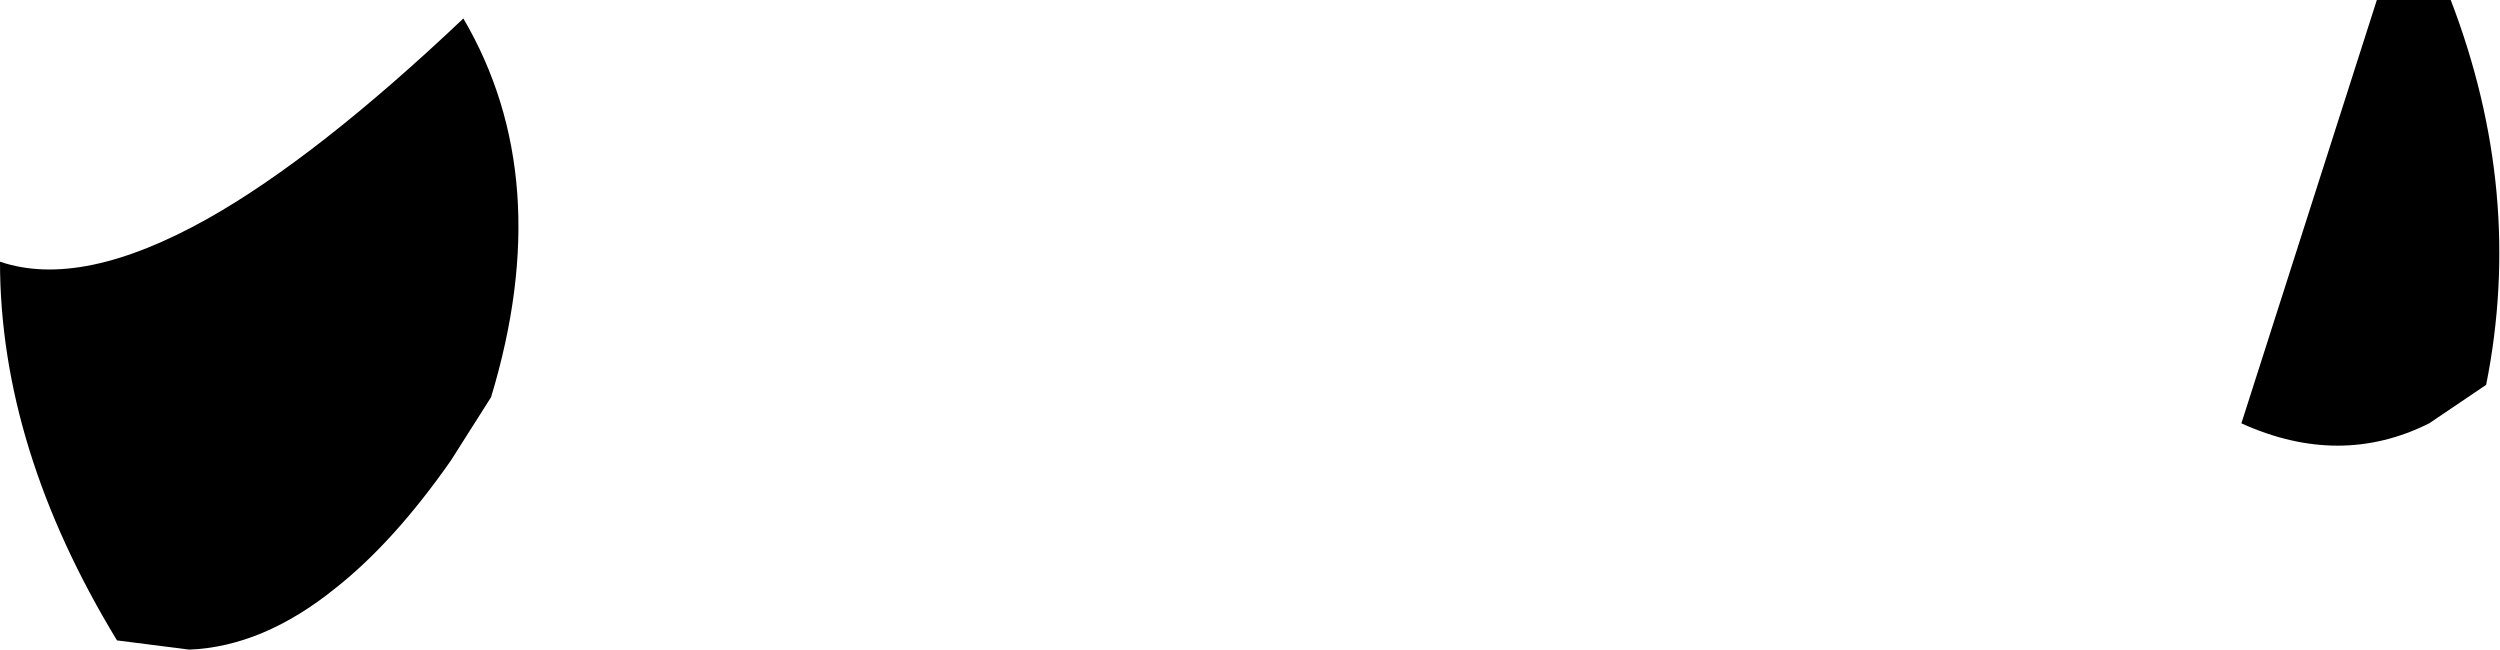 <?xml version="1.0" encoding="UTF-8" standalone="no"?>
<svg xmlns:xlink="http://www.w3.org/1999/xlink" height="21.1px" width="81.2px" xmlns="http://www.w3.org/2000/svg">
  <g transform="matrix(1.0, 0.0, 0.0, 1.0, -168.5, -252.95)">
    <path d="M245.7 252.95 L248.1 252.95 Q250.5 259.2 249.25 265.45 L247.4 266.7 Q244.5 268.15 241.3 266.7 L245.7 252.95 M184.45 265.85 L183.15 267.9 Q181.3 270.55 179.4 272.05 177.05 273.95 174.65 274.05 L172.3 273.75 Q168.5 267.5 168.5 261.45 171.15 262.35 175.25 260.05 178.8 258.05 183.55 253.55 186.6 258.75 184.45 265.85" fill="#000000" fill-rule="evenodd" stroke="none"/>
  </g>
</svg>
